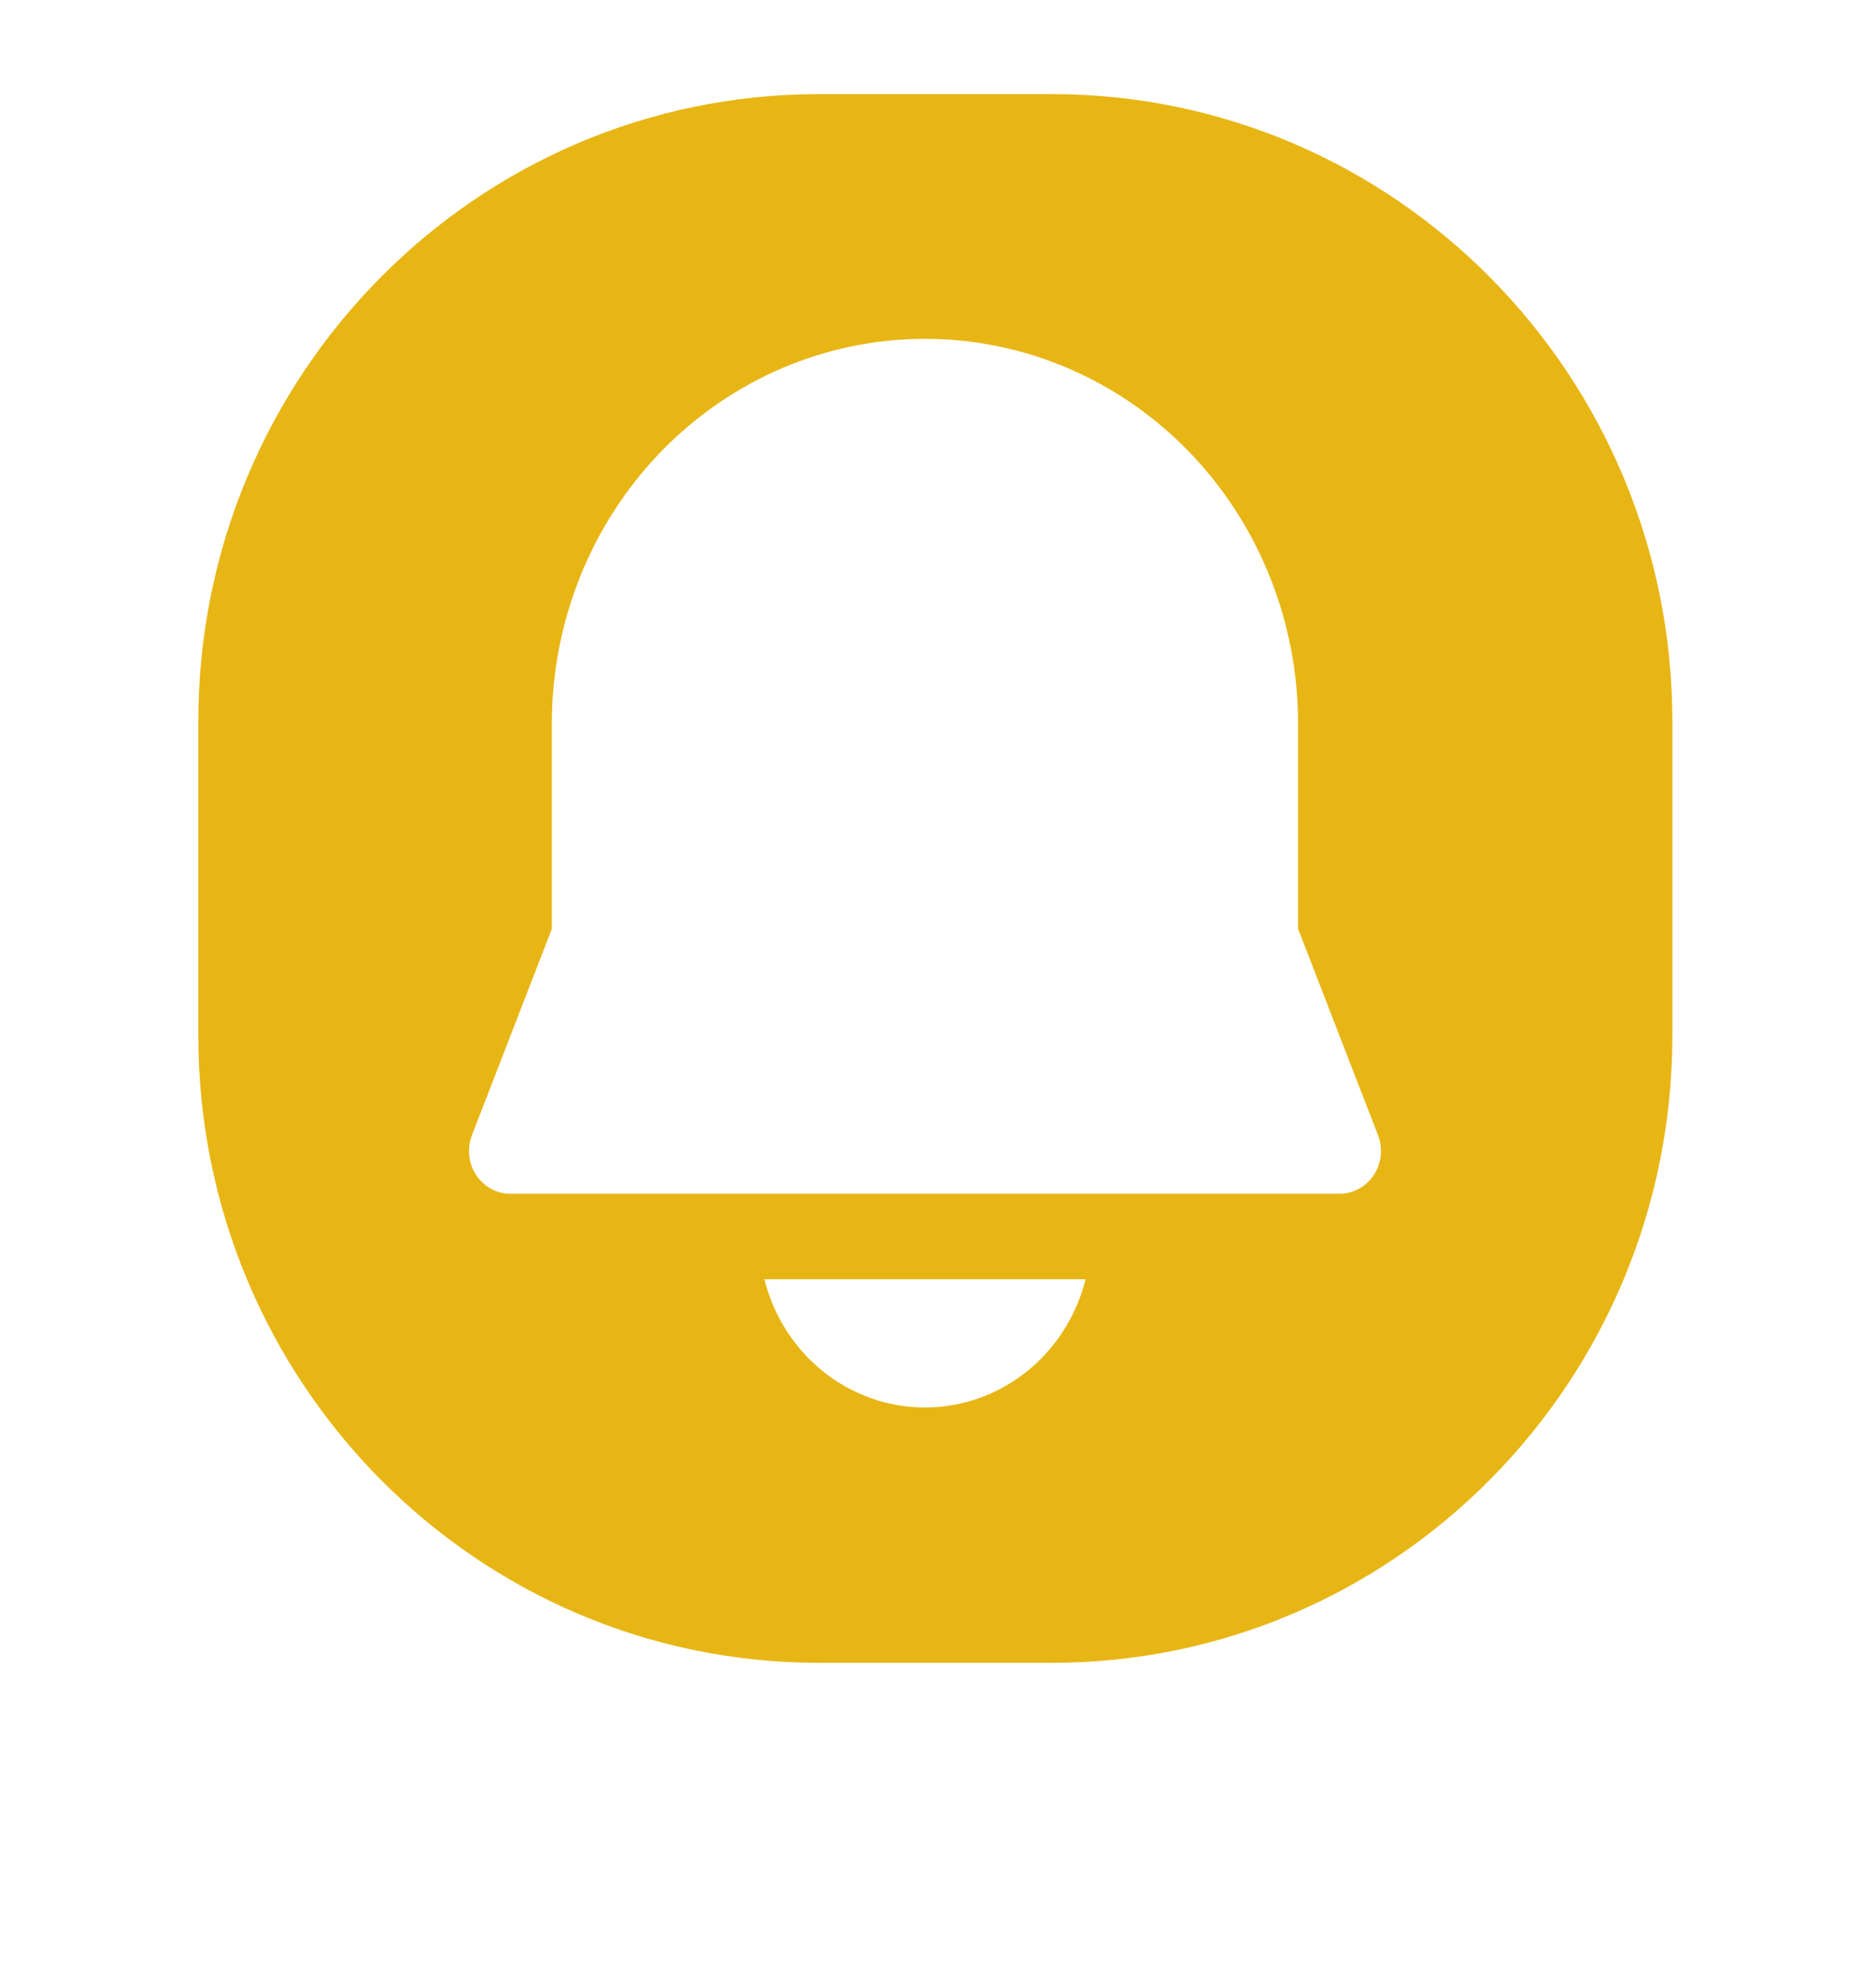 <svg width="72" height="76" viewBox="0 0 72 76" fill="none" xmlns="http://www.w3.org/2000/svg">
<g filter="url(#filter0_d_454_899)">
<path d="M4 26.963C4 12.072 16.026 0 30.862 0H40.935C55.77 0 67.796 12.072 67.796 26.963V40.444C67.796 55.336 55.77 67.407 40.935 67.407H30.862C16.026 67.407 4 55.336 4 40.444V26.963Z" fill="white"/>
</g>
<path d="M7.611 27.685C7.611 14.389 18.276 3.611 31.432 3.611H40.364C53.52 3.611 64.185 14.389 64.185 27.685V39.722C64.185 53.018 53.52 63.796 40.364 63.796H31.432C18.276 63.796 7.611 53.018 7.611 39.722V27.685Z" fill="#E7B615"/>
<path d="M35.5 13C31.702 13 28.06 14.555 25.375 17.323C22.689 20.091 21.18 23.845 21.18 27.76V35.635L18.113 43.553C18.017 43.802 17.981 44.071 18.009 44.337C18.037 44.603 18.128 44.858 18.274 45.08C18.419 45.301 18.615 45.483 18.845 45.608C19.074 45.734 19.33 45.8 19.589 45.8H51.411C51.67 45.8 51.926 45.734 52.155 45.608C52.385 45.483 52.581 45.301 52.726 45.08C52.872 44.858 52.963 44.603 52.991 44.337C53.019 44.071 52.983 43.802 52.887 43.553L49.819 35.632V27.76C49.819 23.845 48.311 20.091 45.625 17.323C42.94 14.555 39.298 13 35.5 13ZM35.5 54C34.089 54 32.718 53.517 31.602 52.627C30.486 51.736 29.689 50.488 29.336 49.08H41.664C41.311 50.488 40.514 51.736 39.398 52.627C38.282 53.517 36.911 54 35.5 54Z" fill="white"/>
<defs>
<filter id="filter0_d_454_899" x="0" y="0" width="71.796" height="75.407" filterUnits="userSpaceOnUse" color-interpolation-filters="sRGB">
<feFlood flood-opacity="0" result="BackgroundImageFix"/>
<feColorMatrix in="SourceAlpha" type="matrix" values="0 0 0 0 0 0 0 0 0 0 0 0 0 0 0 0 0 0 127 0" result="hardAlpha"/>
<feOffset dy="4"/>
<feGaussianBlur stdDeviation="2"/>
<feComposite in2="hardAlpha" operator="out"/>
<feColorMatrix type="matrix" values="0 0 0 0 0 0 0 0 0 0 0 0 0 0 0 0 0 0 0.1 0"/>
<feBlend mode="normal" in2="BackgroundImageFix" result="effect1_dropShadow_454_899"/>
<feBlend mode="normal" in="SourceGraphic" in2="effect1_dropShadow_454_899" result="shape"/>
</filter>
</defs>
</svg>
